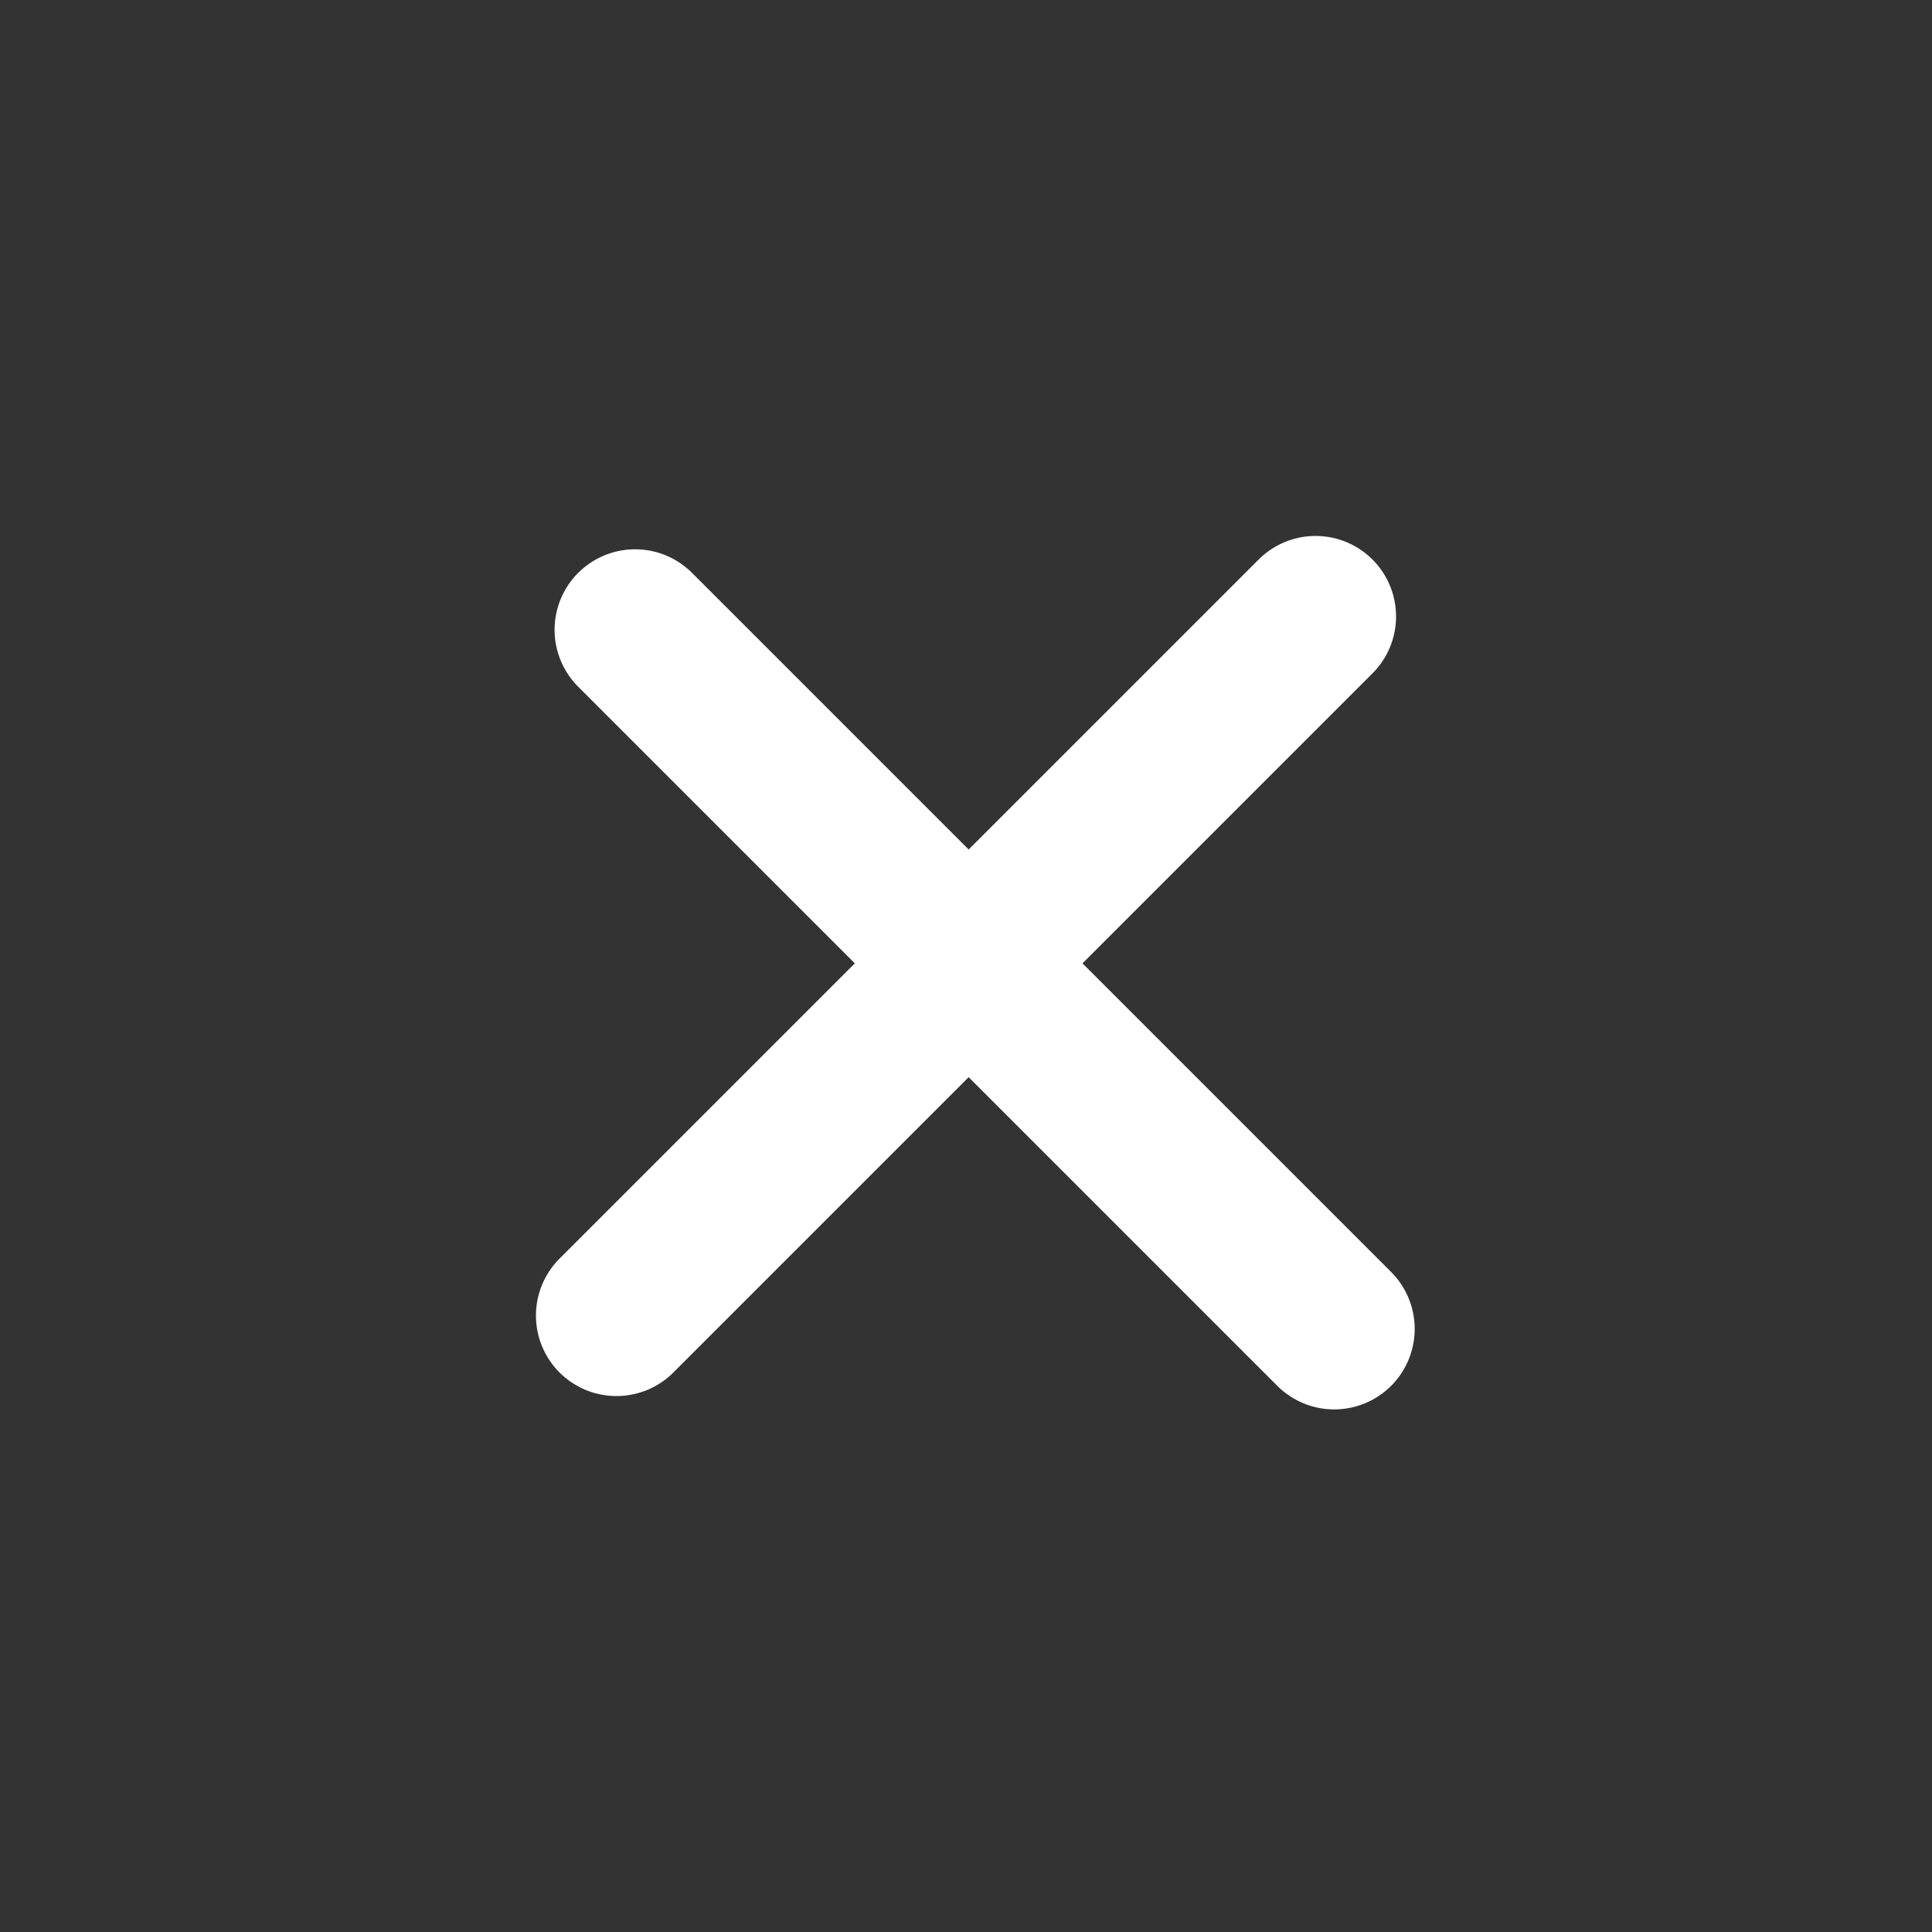 <?xml version="1.0" encoding="UTF-8"?>
<svg width="48px" height="48px" viewBox="0 0 48 48" version="1.1" xmlns="http://www.w3.org/2000/svg" xmlns:xlink="http://www.w3.org/1999/xlink">
    <rect x="0" y="0" width="48" height="48" fill="#333333" stroke="none"/>
    <g stroke="none" stroke-width="1" fill="none" fill-rule="evenodd">
        <g transform="translate(-940, -506)">
            <g id="Close" transform="translate(940, 506)">
                <rect id="Rectangle" x="0" y="0" width="48" height="48"></rect>
                <g id="Group" transform="translate(24, 24) rotate(-45) translate(-24, -24) translate(11.718, 11)" stroke="#FFFFFF" stroke-linecap="round" stroke-linejoin="round" stroke-width="4">
                    <line x1="12.375" y1="1.28" x2="12.375" y2="25.844" id="Path"></line>
                    <line x1="24.564" y1="13" x2="0" y2="13" id="Path"></line>
                </g>
            </g>
        </g>
    </g>
</svg>